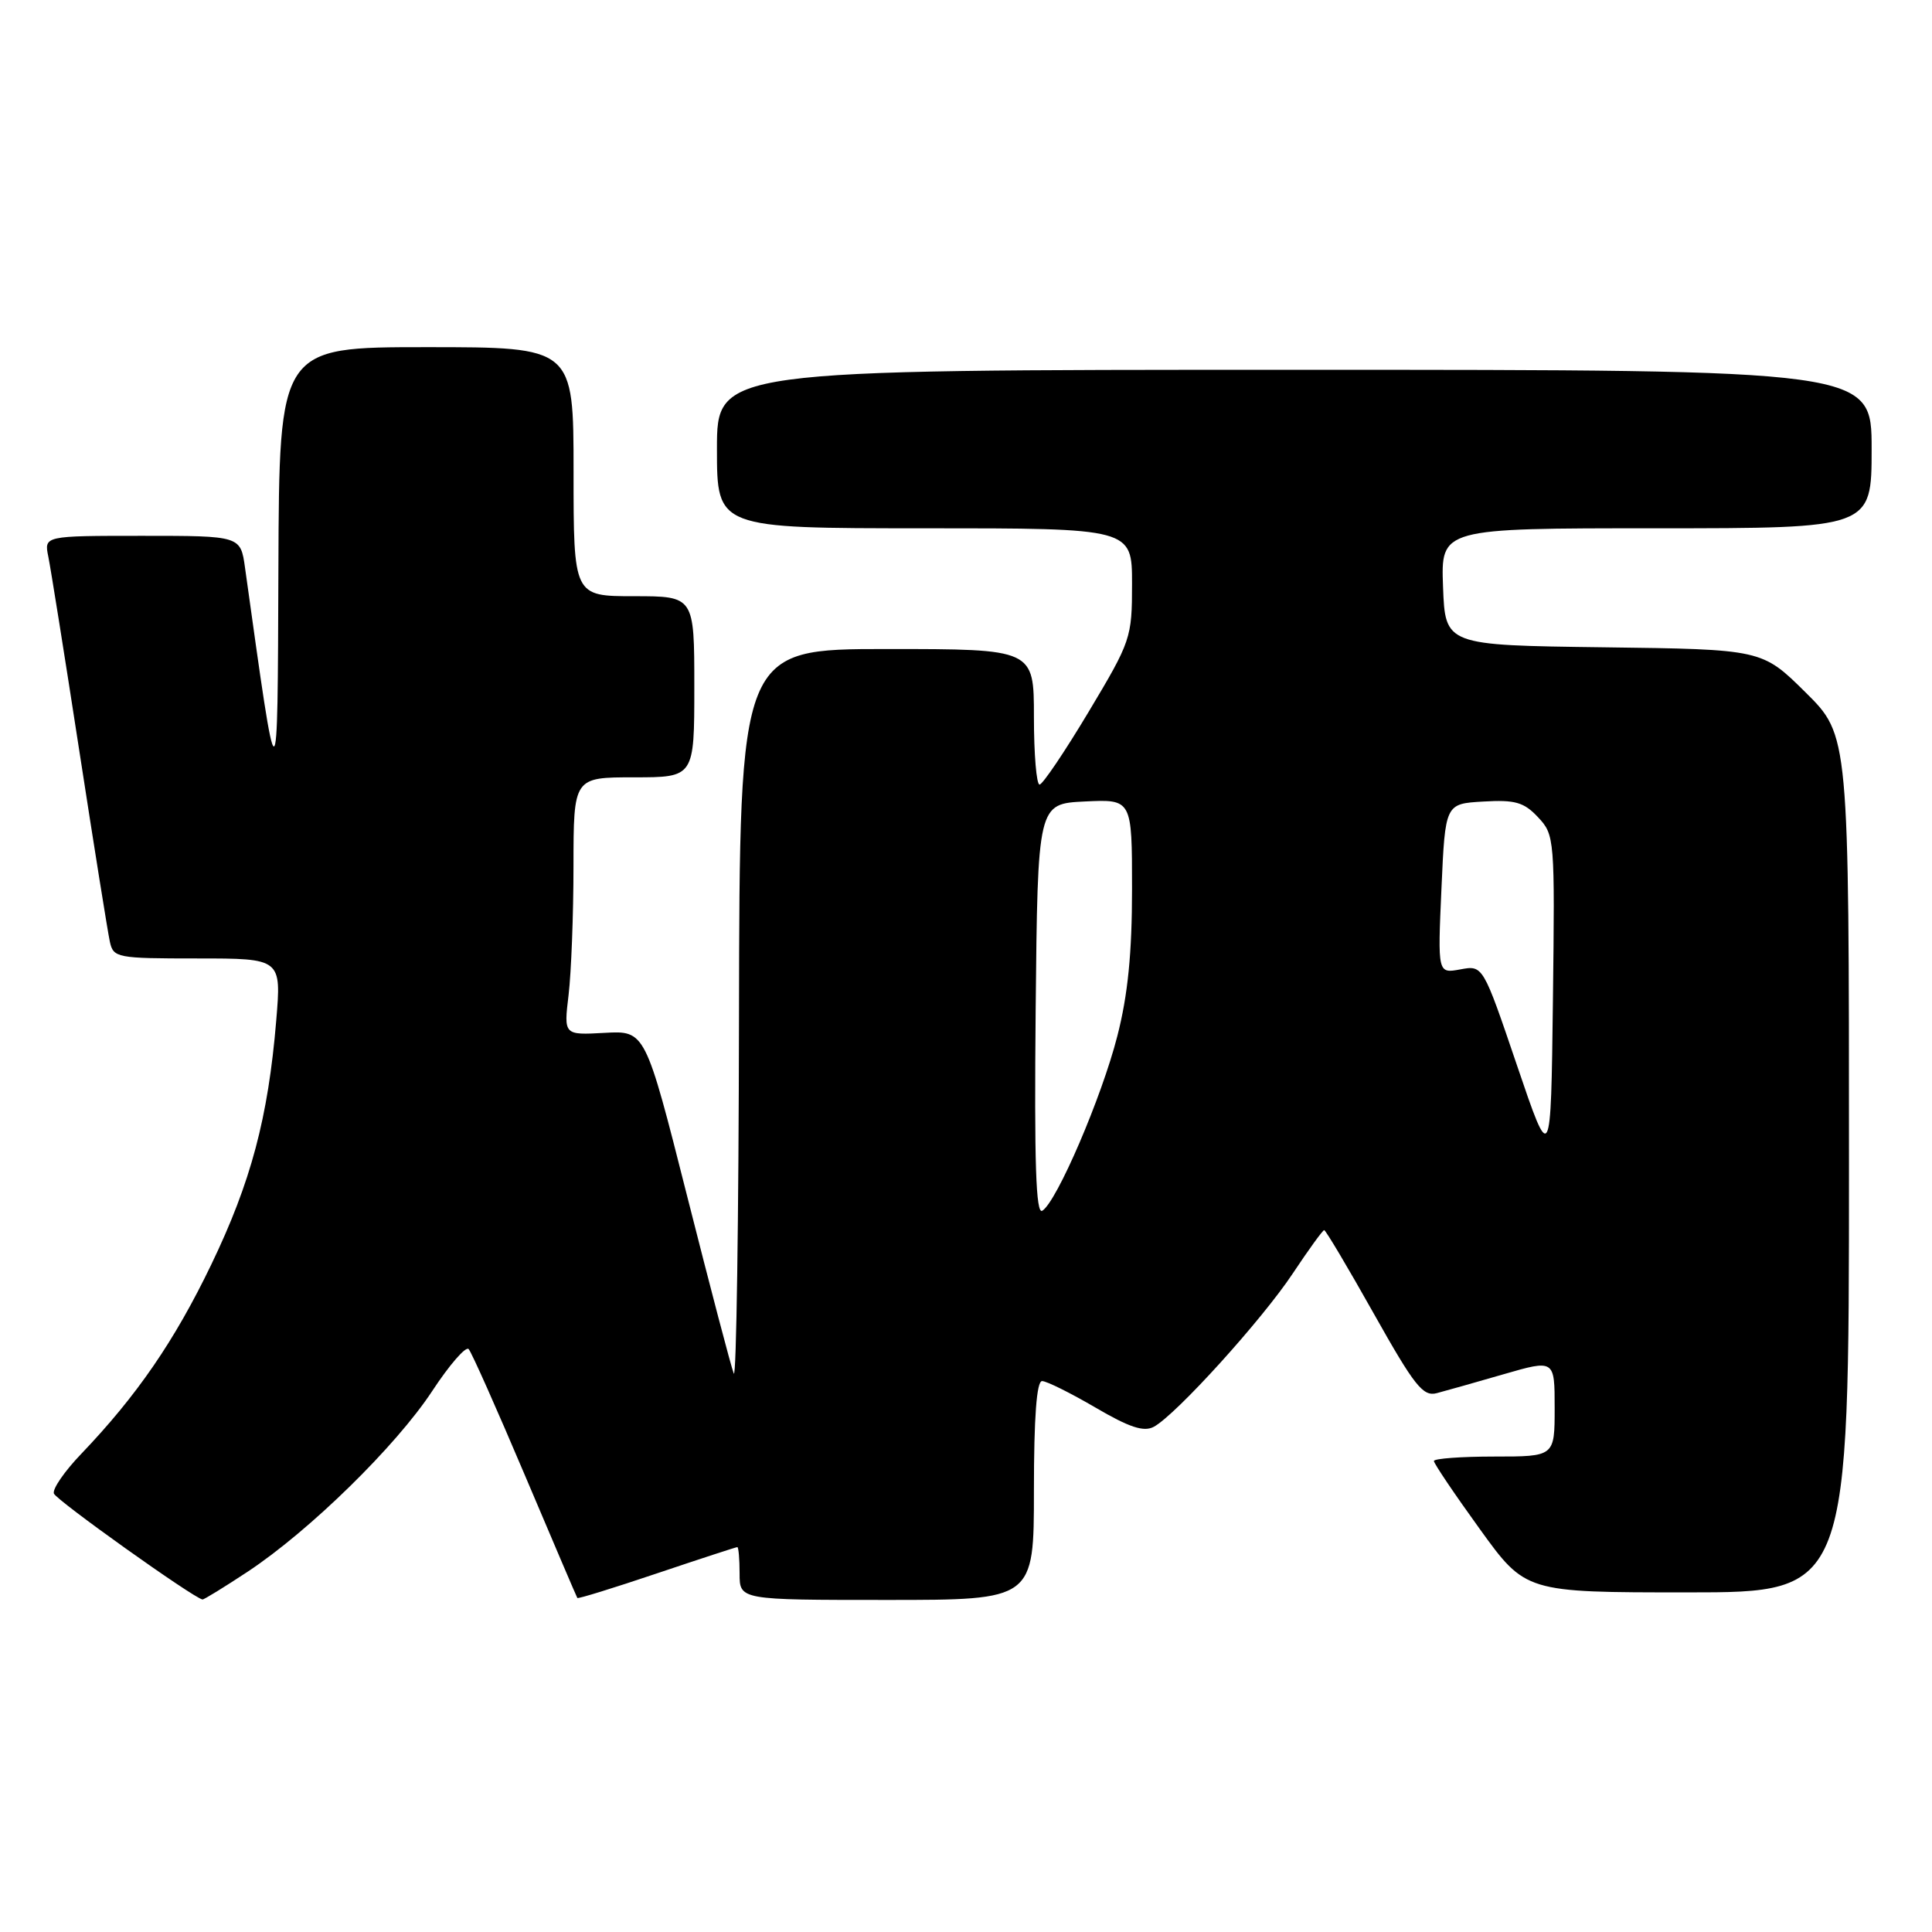 <?xml version="1.0" encoding="UTF-8" standalone="no"?>
<!DOCTYPE svg PUBLIC "-//W3C//DTD SVG 1.1//EN" "http://www.w3.org/Graphics/SVG/1.1/DTD/svg11.dtd" >
<svg xmlns="http://www.w3.org/2000/svg" xmlns:xlink="http://www.w3.org/1999/xlink" version="1.1" viewBox="0 0 256 256">
 <g >
 <path fill="currentColor"
d=" M 32.83 208.25 C 41.02 202.83 52.47 191.62 57.27 184.32 C 59.55 180.85 61.72 178.35 62.10 178.76 C 62.48 179.17 65.83 186.70 69.56 195.50 C 73.29 204.30 76.41 211.61 76.50 211.74 C 76.58 211.88 81.32 210.41 87.02 208.49 C 92.73 206.57 97.53 205.00 97.70 205.00 C 97.86 205.00 98.00 206.57 98.00 208.50 C 98.00 212.00 98.00 212.00 117.50 212.00 C 137.00 212.00 137.00 212.00 137.00 197.50 C 137.00 187.77 137.36 183.00 138.08 183.00 C 138.68 183.00 141.85 184.58 145.14 186.50 C 149.64 189.14 151.56 189.77 152.88 189.06 C 155.79 187.51 167.23 174.88 171.30 168.74 C 173.40 165.58 175.27 163.00 175.46 163.00 C 175.66 163.00 178.62 167.98 182.04 174.07 C 187.43 183.66 188.55 185.08 190.38 184.60 C 191.55 184.29 195.54 183.17 199.25 182.09 C 206.00 180.14 206.00 180.14 206.00 186.57 C 206.00 193.00 206.00 193.00 198.00 193.00 C 193.60 193.00 190.00 193.27 190.00 193.59 C 190.00 193.92 192.73 197.97 196.07 202.59 C 202.14 211.00 202.14 211.00 223.57 211.00 C 245.00 211.00 245.00 211.00 245.00 154.22 C 245.00 97.44 245.00 97.44 239.24 91.74 C 233.48 86.04 233.48 86.04 212.49 85.77 C 191.50 85.50 191.50 85.50 191.21 77.75 C 190.92 70.00 190.92 70.00 219.46 70.00 C 248.00 70.00 248.00 70.00 248.00 59.50 C 248.00 49.00 248.00 49.00 171.50 49.00 C 95.00 49.00 95.00 49.00 95.00 59.50 C 95.00 70.00 95.00 70.00 122.50 70.00 C 150.00 70.00 150.00 70.00 150.00 77.36 C 150.00 84.53 149.86 84.95 144.25 94.32 C 141.09 99.60 138.16 103.94 137.75 103.96 C 137.34 103.98 137.00 99.95 137.00 95.00 C 137.00 86.00 137.00 86.00 117.50 86.00 C 98.00 86.00 98.00 86.00 97.92 134.75 C 97.88 161.56 97.57 182.82 97.23 182.00 C 96.89 181.18 94.12 170.61 91.06 158.53 C 85.50 136.56 85.50 136.56 80.10 136.86 C 74.70 137.16 74.70 137.16 75.34 131.83 C 75.69 128.90 75.99 121.21 75.99 114.75 C 76.00 103.00 76.00 103.00 84.00 103.00 C 92.00 103.00 92.00 103.00 92.00 91.00 C 92.00 79.00 92.00 79.00 84.00 79.00 C 76.00 79.00 76.00 79.00 76.00 62.50 C 76.00 46.00 76.00 46.00 56.50 46.00 C 37.00 46.00 37.00 46.00 36.89 75.25 C 36.77 106.80 36.88 106.80 32.47 75.25 C 31.88 71.00 31.88 71.00 18.86 71.00 C 5.84 71.00 5.84 71.00 6.40 73.75 C 6.71 75.26 8.56 86.85 10.51 99.50 C 12.46 112.15 14.28 123.51 14.55 124.75 C 15.02 126.92 15.44 127.00 26.16 127.00 C 37.29 127.00 37.29 127.00 36.60 135.25 C 35.53 148.10 33.25 156.65 27.99 167.57 C 23.12 177.69 18.13 184.94 10.75 192.66 C 8.56 194.94 6.93 197.30 7.14 197.90 C 7.43 198.77 25.58 211.71 26.83 211.94 C 27.01 211.97 29.71 210.31 32.83 208.25 Z  M 137.23 133.82 C 137.50 106.50 137.50 106.50 143.75 106.20 C 150.00 105.90 150.00 105.90 150.00 117.79 C 150.00 126.30 149.45 131.85 148.05 137.29 C 145.99 145.37 140.03 159.25 138.11 160.43 C 137.26 160.96 137.04 154.15 137.23 133.82 Z  M 201.00 141.14 C 196.50 127.89 196.50 127.89 193.50 128.45 C 190.50 129.00 190.50 129.00 191.00 117.75 C 191.50 106.50 191.50 106.50 196.53 106.21 C 200.76 105.96 201.93 106.29 203.80 108.29 C 206.00 110.63 206.03 111.10 205.77 132.53 C 205.50 154.39 205.50 154.39 201.00 141.14 Z "/>
</g>
</svg>